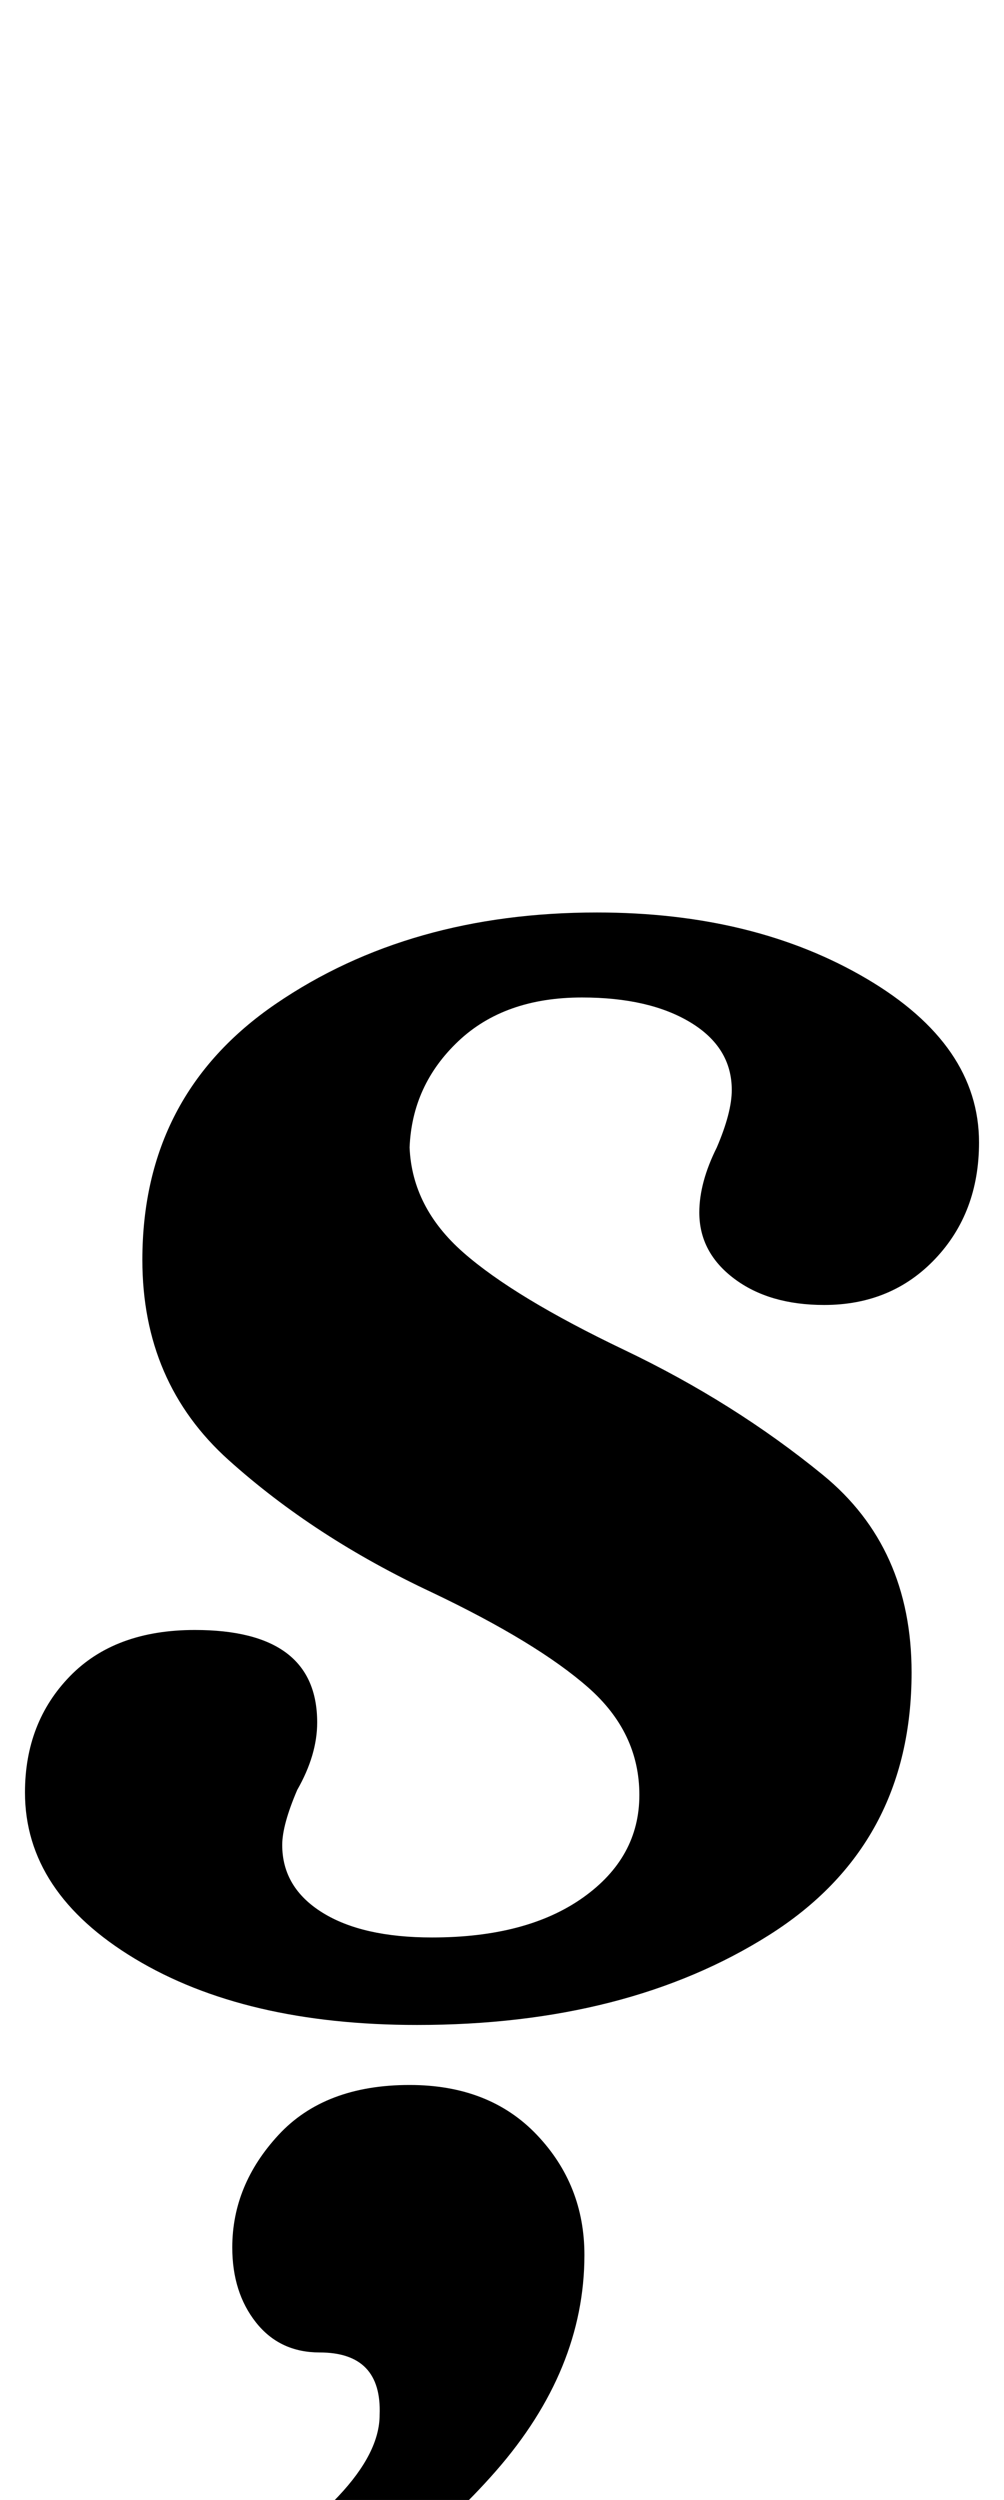 <?xml version="1.0" standalone="no"?>
<!DOCTYPE svg PUBLIC "-//W3C//DTD SVG 1.1//EN" "http://www.w3.org/Graphics/SVG/1.1/DTD/svg11.dtd" >
<svg xmlns="http://www.w3.org/2000/svg" xmlns:xlink="http://www.w3.org/1999/xlink" version="1.1" viewBox="-12 0 402 1000">
  <g transform="matrix(1 0 0 -1 0 800)">
   <path fill="currentColor"
d="M42 16.5q-44 26.5 -44 66.5q0 28 18 46.5t50 18.5q49 0 49 -37q0 -13 -8 -27q-6 -14 -6 -22q0 -17 16 -27t44 -10q38 0 60.5 16t22.5 41t-20.5 43t-62.5 38q-47 22 -81.5 53t-34.5 80q0 66 53.5 102.5t128.5 36.5q63 0 108 -26.5t45 -65.5q0 -28 -17.5 -46.5t-44.5 -18.5
q-22 0 -36 10.5t-14 26.5q0 12 7 26q6 14 6 23q0 17 -16.5 27t-43.5 10q-31 0 -49.5 -17.5t-19.5 -42.5q1 -24 21.5 -42t64.5 -39t79.5 -50t35.5 -79q0 -69 -57 -105t-141 -36q-69 0 -113 26.5zM123.5 -198.5q16.5 17.5 16.5 32.5q1 25 -24 25q-16 0 -25.5 12t-9.5 30
q0 25 18.5 45t52.5 20q32 0 51 -20t19 -48q0 -46 -35.5 -86.5t-84.5 -62.5l-17 22q22 13 38.5 30.5z" />
  </g>

</svg>
